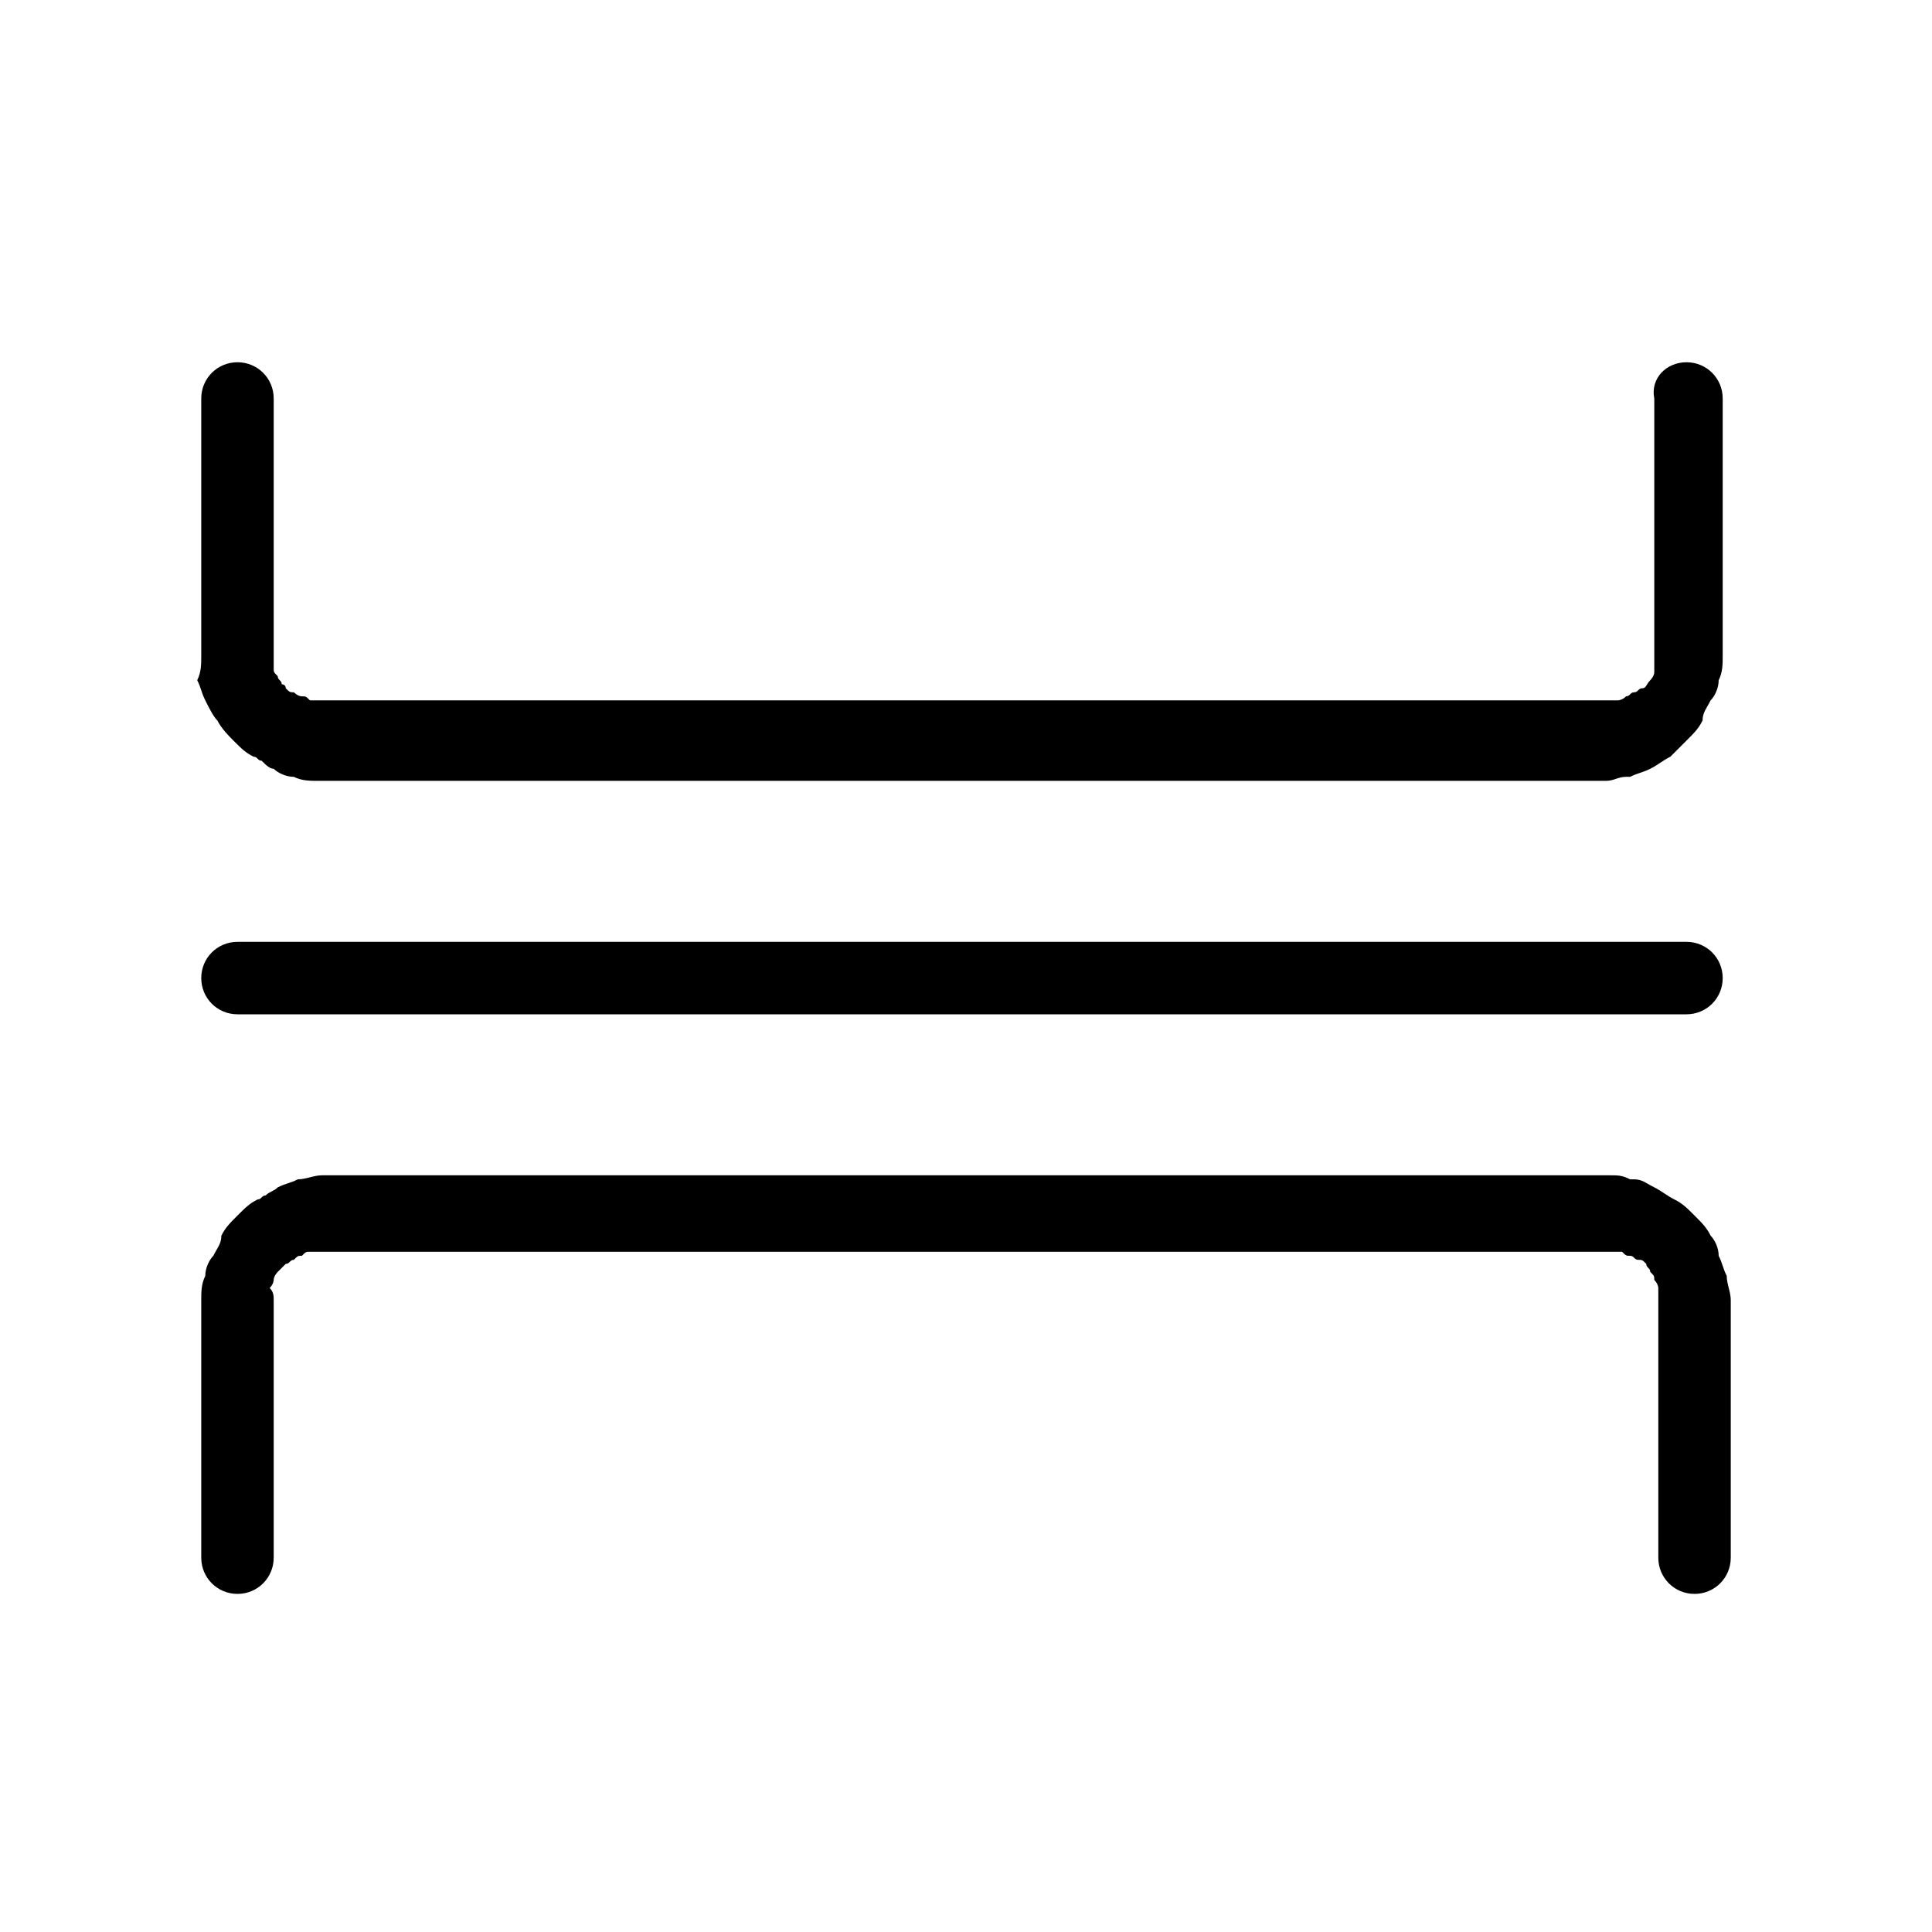 <?xml version="1.0" encoding="utf-8"?>
<!-- Generator: Adobe Illustrator 26.0.2, SVG Export Plug-In . SVG Version: 6.00 Build 0)  -->
<svg version="1.1" id="图层_1" xmlns="http://www.w3.org/2000/svg" xmlns:xlink="http://www.w3.org/1999/xlink" x="0px" y="0px"
	 viewBox="0 0 48 48" style="enable-background:new 0 0 48 48;" xml:space="preserve">
<style type="text/css">
	.st0{fill-rule:evenodd;clip-rule:evenodd;fill:currentColor;}
</style>
<desc>Created with Pixso.</desc>
<path id="矢量_179" class="st0" d="M6.8,9.9v6.4c0,0.1,0,0.2,0,0.3c0,0.1,0,0.1,0.1,0.2c0,0.1,0.1,0.1,0.1,0.2
	C7,17,7.1,17,7.1,17.1c0.1,0.1,0.1,0.1,0.2,0.1c0,0,0.1,0.1,0.2,0.1c0.1,0,0.1,0,0.2,0.1c0.1,0,0.2,0,0.2,0h32c0.1,0,0.2,0,0.3,0
	c0,0,0.1,0,0.2-0.1c0.1,0,0.1-0.1,0.2-0.1c0.1,0,0.1-0.1,0.2-0.1c0.1,0,0.1-0.1,0.2-0.2c0,0,0.1-0.1,0.1-0.2c0,0,0-0.1,0-0.2
	c0-0.1,0-0.2,0-0.3V9.9C41,9.4,41.4,9,41.9,9c0.5,0,0.9,0.4,0.9,0.9v6.4c0,0.2,0,0.4-0.1,0.6c0,0.2-0.1,0.4-0.2,0.5
	c-0.1,0.2-0.2,0.3-0.2,0.5c-0.1,0.2-0.2,0.3-0.4,0.5c-0.1,0.1-0.3,0.3-0.4,0.4c-0.2,0.1-0.3,0.2-0.5,0.3c-0.2,0.1-0.3,0.1-0.5,0.2
	c0,0-0.1,0-0.1,0l0,0c-0.2,0-0.3,0.1-0.5,0.1h-32c-0.2,0-0.4,0-0.6-0.1c-0.2,0-0.4-0.1-0.5-0.2c-0.1,0-0.2-0.1-0.3-0.2l0,0
	c-0.1,0-0.1-0.1-0.2-0.1c-0.2-0.1-0.3-0.2-0.5-0.4c-0.1-0.1-0.3-0.3-0.4-0.5c-0.1-0.1-0.2-0.3-0.3-0.5c-0.1-0.2-0.1-0.3-0.2-0.5
	C5,16.7,5,16.5,5,16.3V9.9C5,9.4,5.4,9,5.9,9C6.4,9,6.8,9.4,6.8,9.9z M41.9,25.2h-36c-0.5,0-0.9-0.4-0.9-0.9c0-0.5,0.4-0.9,0.9-0.9
	h36c0.5,0,0.9,0.4,0.9,0.9C42.8,24.8,42.4,25.2,41.9,25.2z M6.8,32.3v6.4c0,0.5-0.4,0.9-0.9,0.9c-0.5,0-0.9-0.4-0.9-0.9v-6.4
	c0-0.2,0-0.4,0.1-0.6c0-0.2,0.1-0.4,0.2-0.5c0.1-0.2,0.2-0.3,0.2-0.5c0.1-0.2,0.2-0.3,0.4-0.5s0.3-0.3,0.5-0.4
	c0.1,0,0.1-0.1,0.2-0.1c0.1-0.1,0.2-0.1,0.3-0.2c0.2-0.1,0.3-0.1,0.5-0.2c0.2,0,0.4-0.1,0.6-0.1h32c0.2,0,0.3,0,0.5,0.1
	c0,0,0.1,0,0.1,0c0.2,0,0.3,0.1,0.5,0.2c0.2,0.1,0.3,0.2,0.5,0.3c0.2,0.1,0.3,0.2,0.5,0.4s0.3,0.3,0.4,0.5c0.1,0.1,0.2,0.3,0.2,0.5
	c0.1,0.2,0.1,0.3,0.2,0.5c0,0.2,0.1,0.4,0.1,0.6v6.4c0,0.5-0.4,0.9-0.9,0.9c-0.5,0-0.9-0.4-0.9-0.9v-6.4c0-0.1,0-0.2,0-0.3
	c0,0,0-0.1-0.1-0.2c0-0.1,0-0.1-0.1-0.2c0-0.1-0.1-0.1-0.1-0.2c-0.1-0.1-0.1-0.1-0.2-0.1c-0.1,0-0.1-0.1-0.2-0.1
	c-0.1,0-0.1,0-0.2-0.1c-0.1,0-0.2,0-0.3,0h-32c-0.1,0-0.2,0-0.3,0c-0.1,0-0.1,0-0.2,0.1c-0.1,0-0.1,0-0.2,0.1
	c-0.1,0-0.1,0.1-0.2,0.1c0,0-0.1,0.1-0.2,0.2c0,0-0.1,0.1-0.1,0.2c0,0,0,0.1-0.1,0.2C6.8,32.1,6.8,32.2,6.8,32.3z"/>
</svg>
